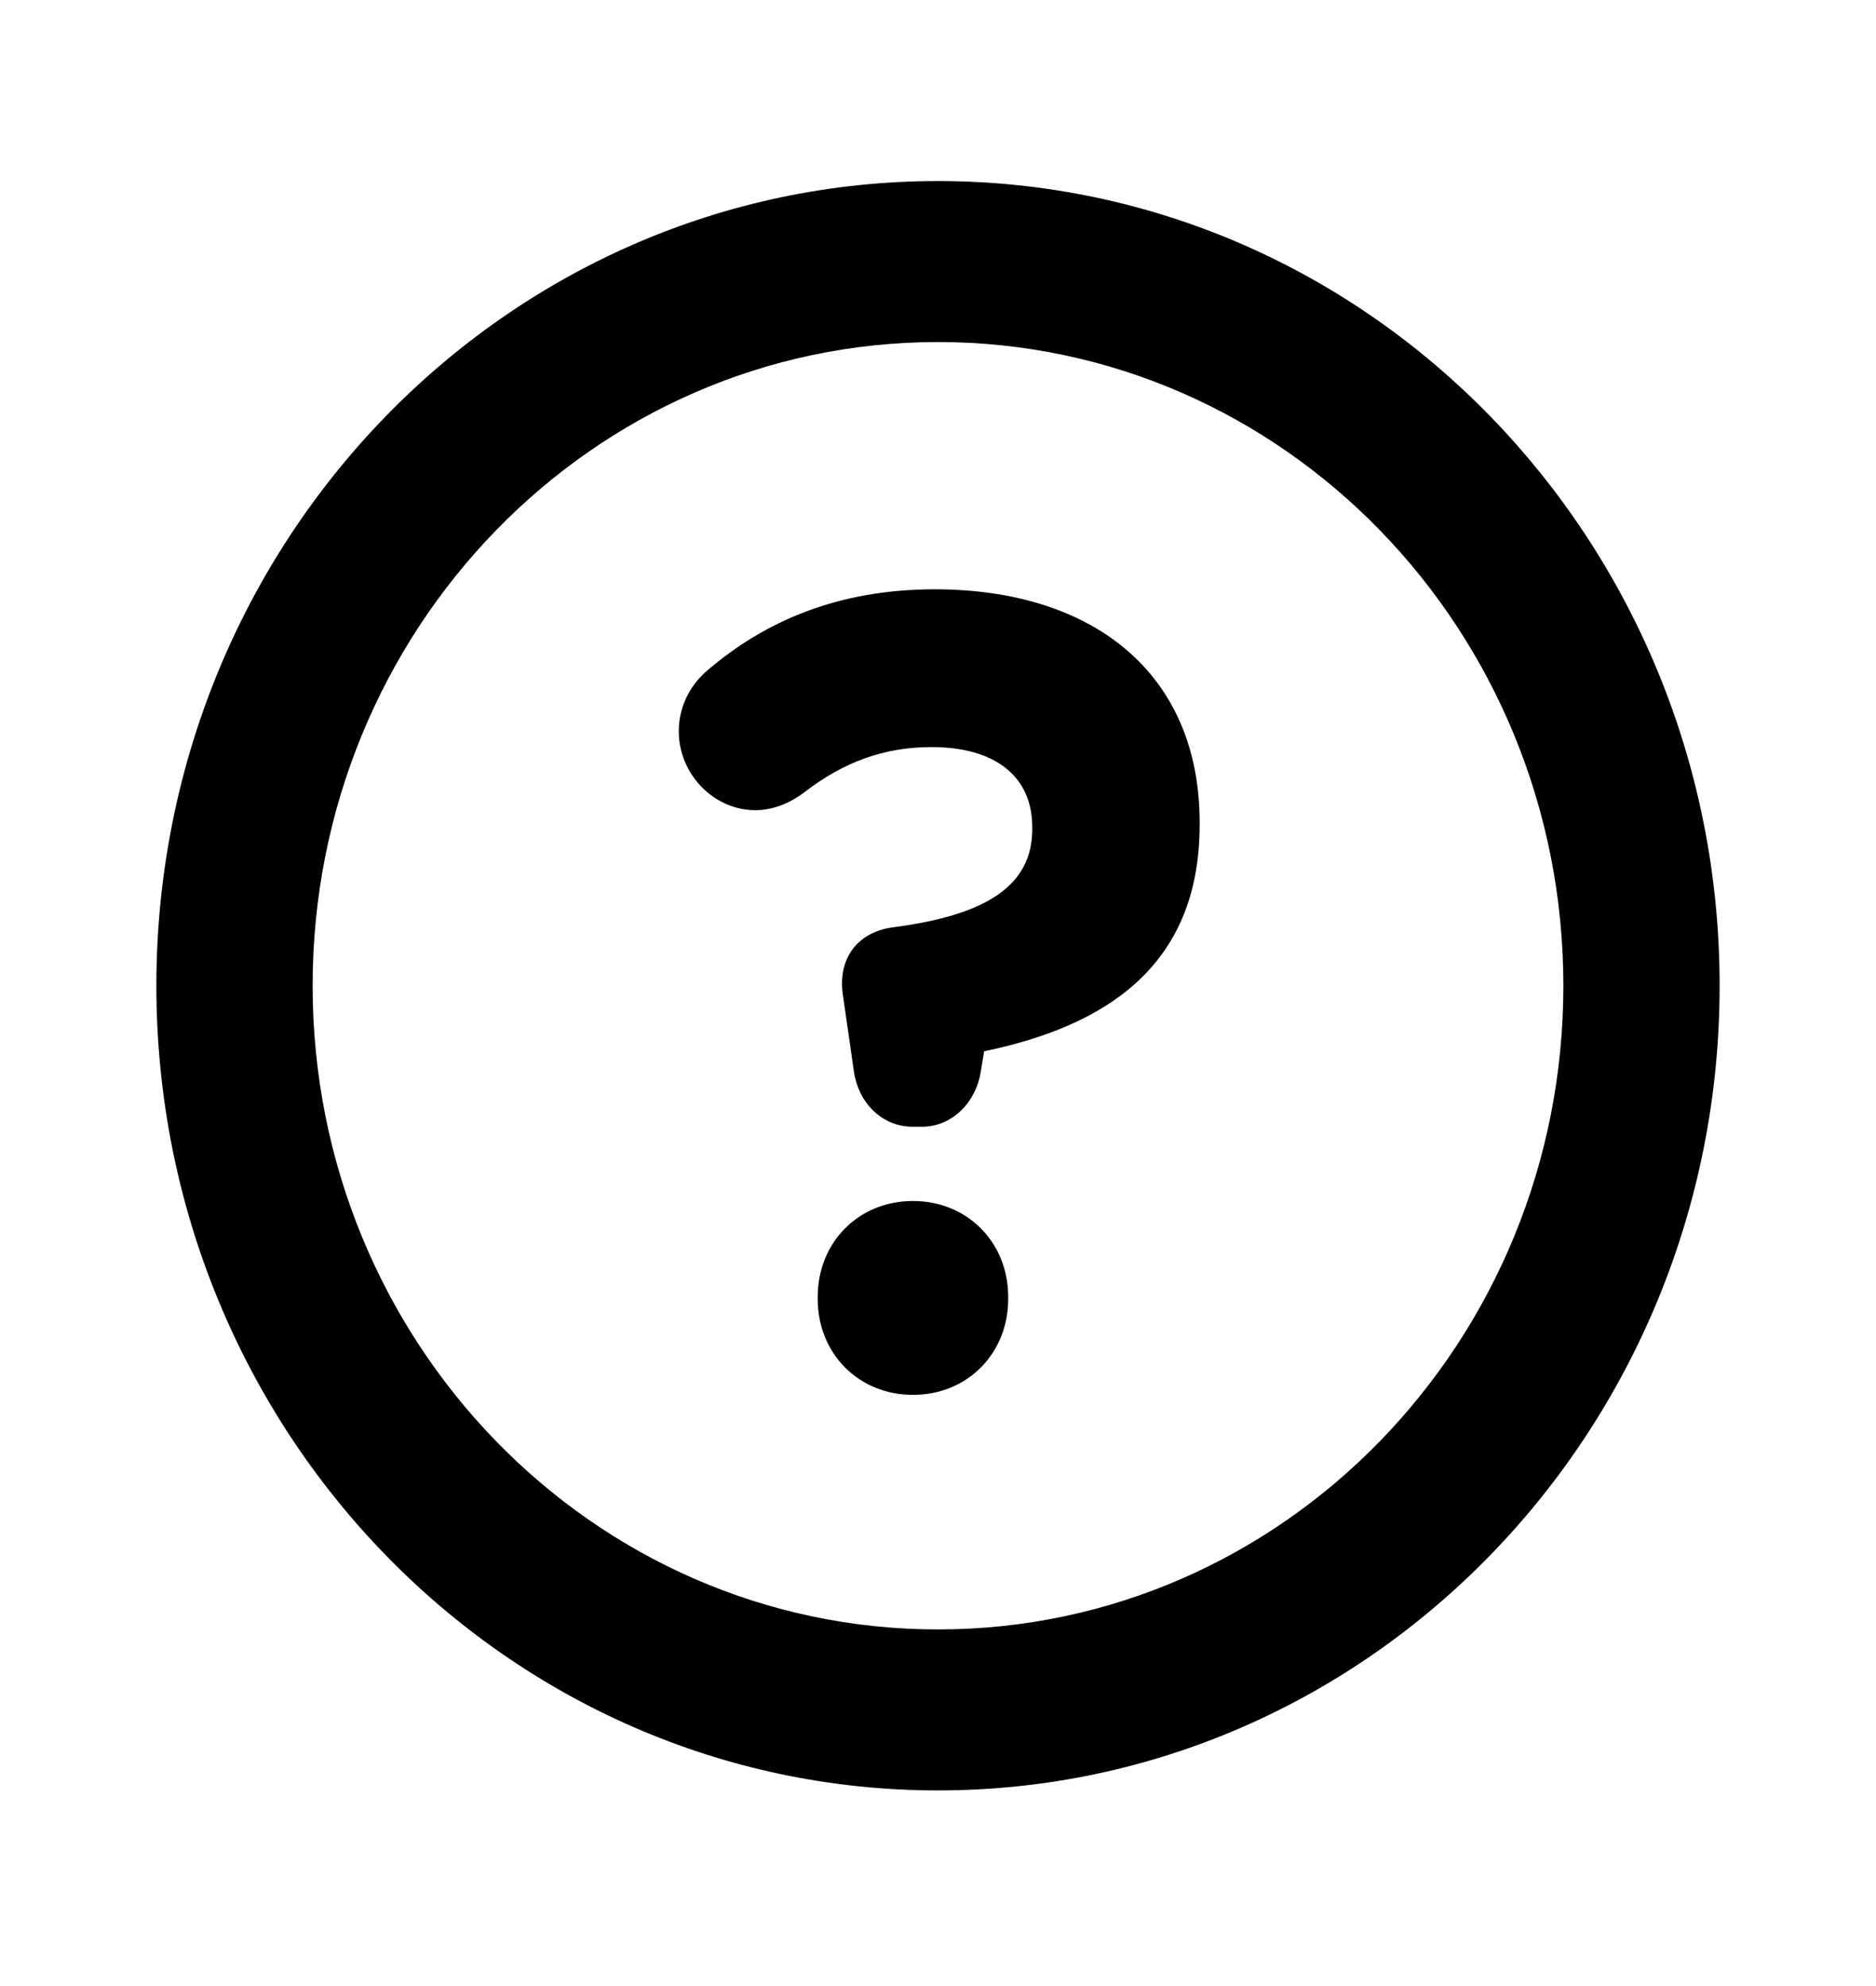 <svg width="17" height="18" viewBox="0 0 17 18" fill="none" xmlns="http://www.w3.org/2000/svg">
<path fill-rule="evenodd" clip-rule="evenodd" d="M1.417 8.934C1.417 12.962 4.588 16.227 8.5 16.227C12.412 16.227 15.583 12.962 15.583 8.934C15.583 4.906 12.412 1.641 8.5 1.641C4.588 1.641 1.417 4.906 1.417 8.934ZM2.833 8.934C2.833 5.712 5.37 3.1 8.5 3.1C11.63 3.1 14.167 5.712 14.167 8.934C14.167 12.156 11.63 14.768 8.5 14.768C5.37 14.768 2.833 12.156 2.833 8.934ZM8.888 9.711C8.848 9.977 8.64 10.212 8.352 10.212H8.273C7.985 10.212 7.777 9.987 7.738 9.711L7.638 9.017C7.589 8.68 7.777 8.445 8.095 8.404C8.957 8.292 9.354 8.016 9.354 7.516V7.496C9.354 7.036 9.017 6.771 8.442 6.771C8.015 6.771 7.648 6.904 7.291 7.179C7.172 7.271 7.014 7.343 6.845 7.343C6.468 7.343 6.151 7.016 6.151 6.628C6.151 6.434 6.23 6.23 6.409 6.077C6.934 5.627 7.599 5.341 8.471 5.341C9.899 5.341 10.871 6.097 10.871 7.455V7.475C10.871 8.772 9.999 9.303 8.918 9.528L8.888 9.711ZM7.41 11.774V11.753C7.41 11.263 7.777 10.885 8.273 10.885C8.769 10.885 9.136 11.263 9.136 11.753V11.774C9.136 12.264 8.769 12.642 8.273 12.642C7.777 12.642 7.41 12.264 7.41 11.774Z" fill="black"/>
</svg>
